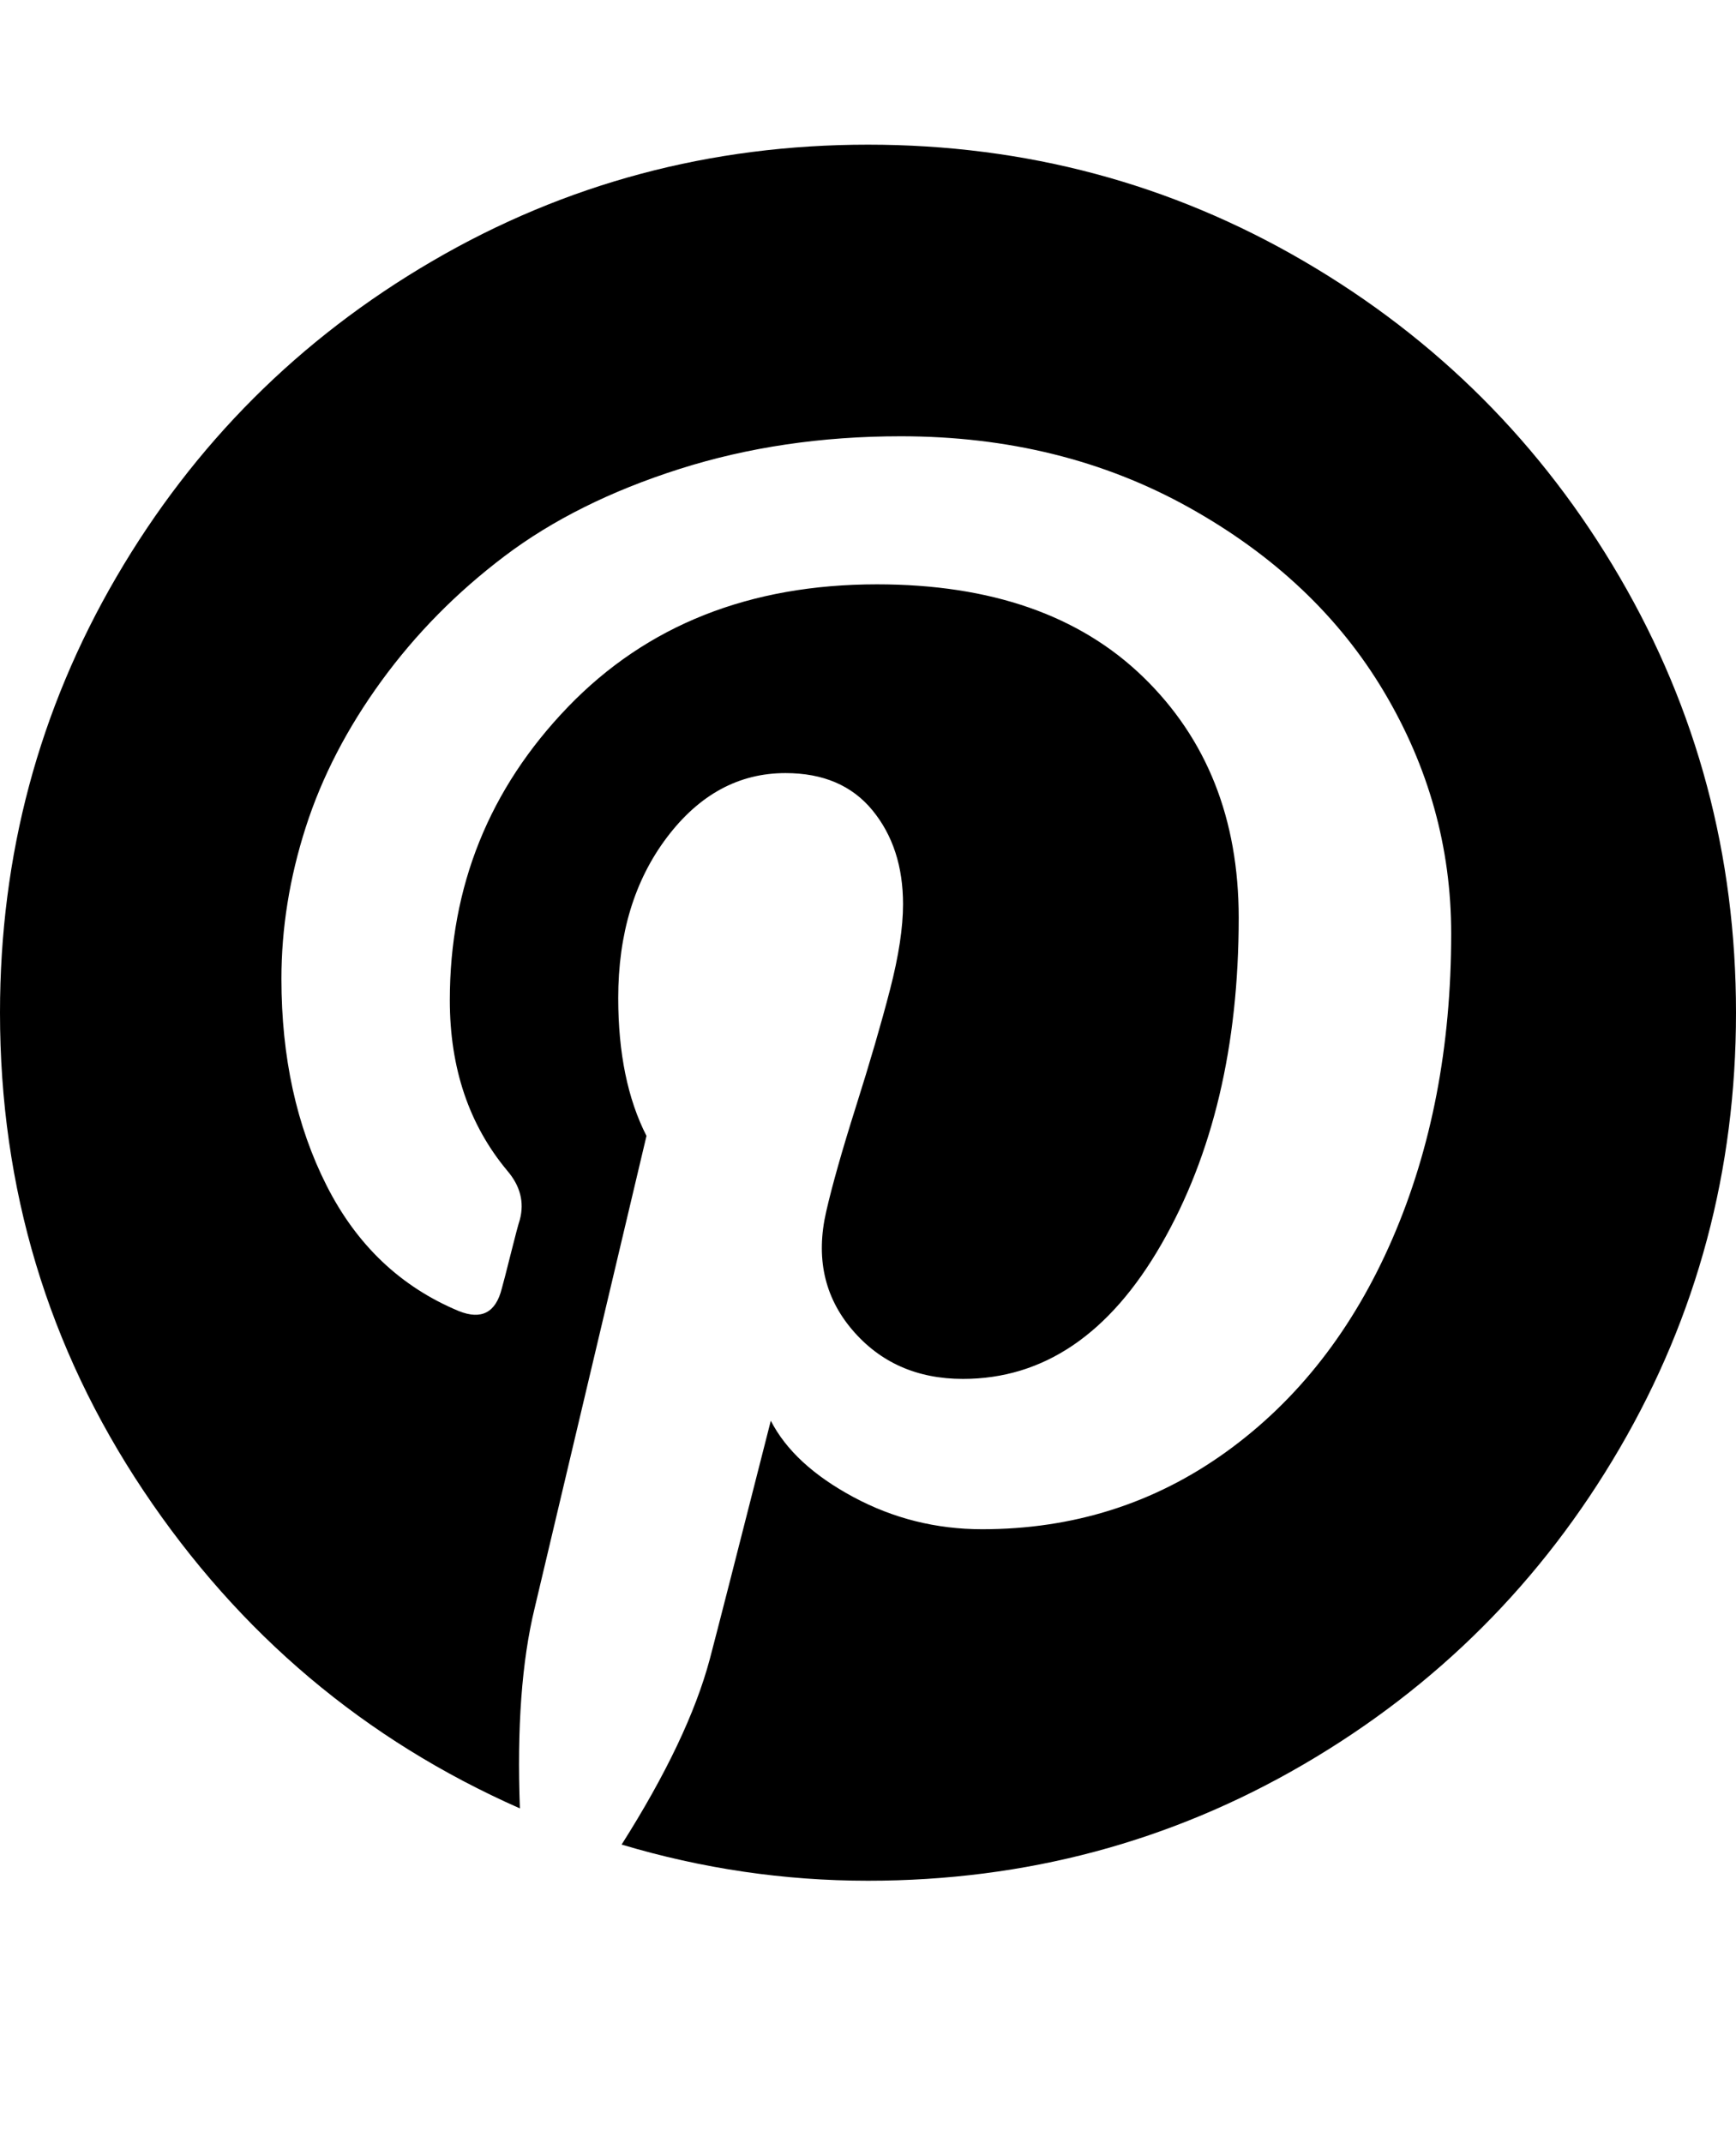<svg version="1.1" xmlns="http://www.w3.org/2000/svg" xmlns:xlink="http://www.w3.org/1999/xlink" id="pinterest" viewBox="0 0 1536 1896.083"><path d="M1536 896q0 209-103 385.5T1153.5 1561 768 1664q-111 0-218-32 59-93 78-164 9-34 54-211 20 39 73 67.5t114 28.5q121 0 216-68.5t147-188.5 52-270q0-114-59.5-214T1052 449t-255-63q-105 0-196 29t-154.5 77-109 110.5-67 129.5T249 866q0 104 40 183t117 111q30 12 38-20 2-7 8-31t8-30q6-23-11-43-51-61-51-151 0-151 104.5-259.5T776 517q151 0 235.5 82t84.5 213q0 170-68.5 289T852 1220q-61 0-98-43.5T731 1072q8-35 26.5-93.5t30-103T799 800q0-50-27-83t-77-33q-62 0-105 57t-43 142q0 73 25 122l-99 418q-17 70-13 177-206-91-333-281T0 896q0-209 103-385.5T382.5 231 768 128t385.5 103T1433 510.5 1536 896z"/></svg>